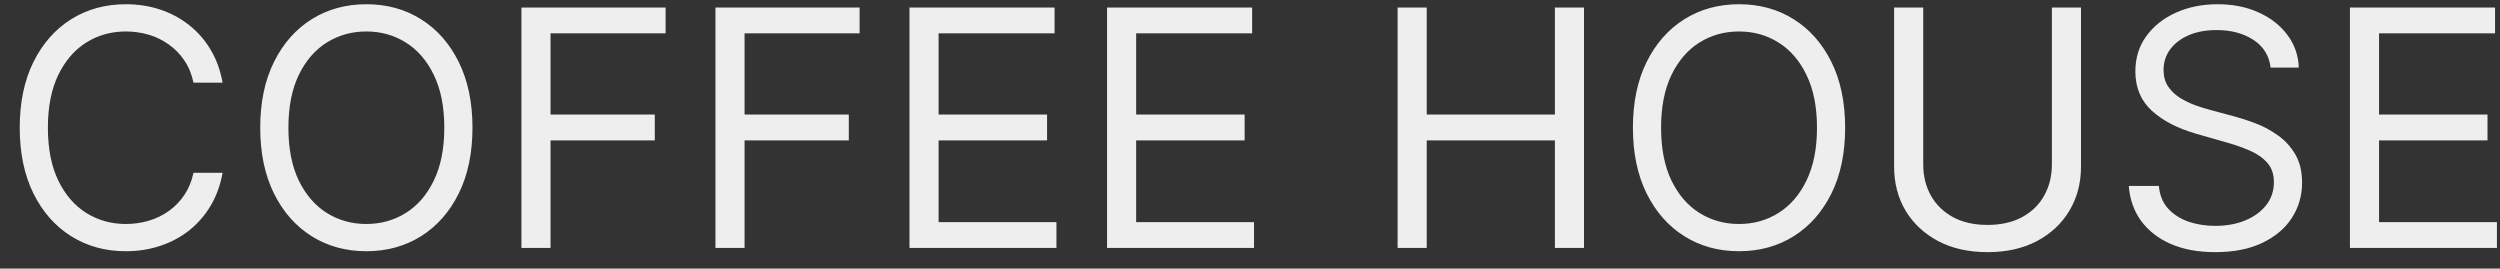 <svg width="121" height="13" viewBox="0 0 121 13" fill="none" xmlns="http://www.w3.org/2000/svg">
<rect x="0" y="0" width="121" height="13" fill="#333333" stroke="none"/>
<path d="M10.773 4H9.364C9.28 3.595 9.134 3.239 8.926 2.932C8.722 2.625 8.472 2.367 8.176 2.159C7.884 1.947 7.561 1.788 7.205 1.682C6.848 1.576 6.477 1.523 6.091 1.523C5.386 1.523 4.748 1.701 4.176 2.057C3.608 2.413 3.155 2.938 2.818 3.631C2.485 4.324 2.318 5.174 2.318 6.182C2.318 7.189 2.485 8.04 2.818 8.733C3.155 9.426 3.608 9.951 4.176 10.307C4.748 10.663 5.386 10.841 6.091 10.841C6.477 10.841 6.848 10.788 7.205 10.682C7.561 10.576 7.884 10.419 8.176 10.21C8.472 9.998 8.722 9.739 8.926 9.432C9.134 9.121 9.28 8.765 9.364 8.364H10.773C10.667 8.958 10.473 9.491 10.193 9.96C9.913 10.43 9.564 10.829 9.148 11.159C8.731 11.485 8.263 11.733 7.744 11.903C7.229 12.074 6.678 12.159 6.091 12.159C5.098 12.159 4.216 11.917 3.443 11.432C2.67 10.947 2.062 10.258 1.619 9.364C1.176 8.47 0.955 7.409 0.955 6.182C0.955 4.955 1.176 3.894 1.619 3C2.062 2.106 2.67 1.417 3.443 0.932C4.216 0.447 5.098 0.205 6.091 0.205C6.678 0.205 7.229 0.29 7.744 0.46C8.263 0.631 8.731 0.881 9.148 1.21C9.564 1.536 9.913 1.934 10.193 2.403C10.473 2.869 10.667 3.402 10.773 4ZM22.868 6.182C22.868 7.409 22.646 8.47 22.203 9.364C21.76 10.258 21.152 10.947 20.379 11.432C19.607 11.917 18.724 12.159 17.732 12.159C16.739 12.159 15.857 11.917 15.084 11.432C14.311 10.947 13.703 10.258 13.26 9.364C12.817 8.47 12.595 7.409 12.595 6.182C12.595 4.955 12.817 3.894 13.26 3C13.703 2.106 14.311 1.417 15.084 0.932C15.857 0.447 16.739 0.205 17.732 0.205C18.724 0.205 19.607 0.447 20.379 0.932C21.152 1.417 21.76 2.106 22.203 3C22.646 3.894 22.868 4.955 22.868 6.182ZM21.504 6.182C21.504 5.174 21.336 4.324 20.999 3.631C20.665 2.938 20.213 2.413 19.641 2.057C19.072 1.701 18.436 1.523 17.732 1.523C17.027 1.523 16.389 1.701 15.817 2.057C15.249 2.413 14.796 2.938 14.459 3.631C14.126 4.324 13.959 5.174 13.959 6.182C13.959 7.189 14.126 8.04 14.459 8.733C14.796 9.426 15.249 9.951 15.817 10.307C16.389 10.663 17.027 10.841 17.732 10.841C18.436 10.841 19.072 10.663 19.641 10.307C20.213 9.951 20.665 9.426 20.999 8.733C21.336 8.04 21.504 7.189 21.504 6.182ZM25.237 12V0.364H32.215V1.614H26.646V5.545H31.692V6.795H26.646V12H25.237ZM34.628 12V0.364H41.605V1.614H36.037V5.545H41.082V6.795H36.037V12H34.628ZM44.019 12V0.364H51.041V1.614H45.428V5.545H50.678V6.795H45.428V10.75H51.132V12H44.019ZM53.581 12V0.364H60.604V1.614H54.99V5.545H60.24V6.795H54.99V10.75H60.695V12H53.581ZM67.644 12V0.364H69.053V5.545H75.257V0.364H76.666V12H75.257V6.795H69.053V12H67.644ZM89.305 6.182C89.305 7.409 89.084 8.47 88.641 9.364C88.197 10.258 87.59 10.947 86.817 11.432C86.044 11.917 85.162 12.159 84.169 12.159C83.177 12.159 82.294 11.917 81.521 11.432C80.749 10.947 80.141 10.258 79.697 9.364C79.254 8.47 79.033 7.409 79.033 6.182C79.033 4.955 79.254 3.894 79.697 3C80.141 2.106 80.749 1.417 81.521 0.932C82.294 0.447 83.177 0.205 84.169 0.205C85.162 0.205 86.044 0.447 86.817 0.932C87.59 1.417 88.197 2.106 88.641 3C89.084 3.894 89.305 4.955 89.305 6.182ZM87.942 6.182C87.942 5.174 87.773 4.324 87.436 3.631C87.103 2.938 86.65 2.413 86.078 2.057C85.51 1.701 84.874 1.523 84.169 1.523C83.465 1.523 82.826 1.701 82.254 2.057C81.686 2.413 81.233 2.938 80.896 3.631C80.563 4.324 80.396 5.174 80.396 6.182C80.396 7.189 80.563 8.04 80.896 8.733C81.233 9.426 81.686 9.951 82.254 10.307C82.826 10.663 83.465 10.841 84.169 10.841C84.874 10.841 85.51 10.663 86.078 10.307C86.65 9.951 87.103 9.426 87.436 8.733C87.773 8.04 87.942 7.189 87.942 6.182ZM99.311 0.364H100.72V8.068C100.72 8.864 100.533 9.574 100.158 10.199C99.787 10.82 99.262 11.311 98.584 11.671C97.906 12.027 97.11 12.204 96.197 12.204C95.285 12.204 94.489 12.027 93.811 11.671C93.133 11.311 92.606 10.82 92.231 10.199C91.86 9.574 91.675 8.864 91.675 8.068V0.364H93.084V7.955C93.084 8.523 93.209 9.028 93.459 9.472C93.709 9.911 94.065 10.258 94.527 10.511C94.993 10.761 95.55 10.886 96.197 10.886C96.845 10.886 97.402 10.761 97.868 10.511C98.334 10.258 98.69 9.911 98.936 9.472C99.186 9.028 99.311 8.523 99.311 7.955V0.364ZM109.898 3.273C109.83 2.697 109.553 2.25 109.068 1.932C108.583 1.614 107.989 1.455 107.284 1.455C106.769 1.455 106.318 1.538 105.932 1.705C105.549 1.871 105.25 2.1 105.034 2.392C104.822 2.684 104.716 3.015 104.716 3.386C104.716 3.697 104.79 3.964 104.938 4.188C105.089 4.407 105.282 4.591 105.517 4.739C105.752 4.883 105.998 5.002 106.256 5.097C106.513 5.188 106.75 5.261 106.966 5.318L108.148 5.636C108.451 5.716 108.788 5.826 109.159 5.966C109.534 6.106 109.892 6.297 110.233 6.54C110.578 6.778 110.862 7.085 111.085 7.46C111.309 7.835 111.42 8.295 111.42 8.841C111.42 9.47 111.256 10.038 110.926 10.546C110.6 11.053 110.123 11.456 109.494 11.756C108.869 12.055 108.11 12.204 107.216 12.204C106.383 12.204 105.661 12.07 105.051 11.801C104.445 11.532 103.968 11.157 103.619 10.676C103.275 10.195 103.08 9.636 103.034 9H104.489C104.527 9.439 104.674 9.803 104.932 10.091C105.193 10.375 105.523 10.587 105.92 10.727C106.322 10.864 106.754 10.932 107.216 10.932C107.754 10.932 108.237 10.845 108.665 10.671C109.093 10.492 109.432 10.246 109.682 9.932C109.932 9.614 110.057 9.242 110.057 8.818C110.057 8.432 109.949 8.117 109.733 7.875C109.517 7.633 109.233 7.436 108.881 7.284C108.528 7.133 108.148 7 107.739 6.886L106.307 6.477C105.398 6.216 104.678 5.843 104.148 5.358C103.617 4.873 103.352 4.239 103.352 3.455C103.352 2.803 103.528 2.235 103.881 1.75C104.237 1.261 104.714 0.883 105.312 0.614C105.915 0.341 106.587 0.205 107.33 0.205C108.08 0.205 108.746 0.339 109.33 0.608C109.913 0.873 110.375 1.237 110.716 1.699C111.061 2.161 111.242 2.686 111.261 3.273H109.898ZM113.737 12V0.364H120.76V1.614H115.146V5.545H120.396V6.795H115.146V10.75H120.851V12H113.737Z" fill="#EEEEEE"/>
</svg>
